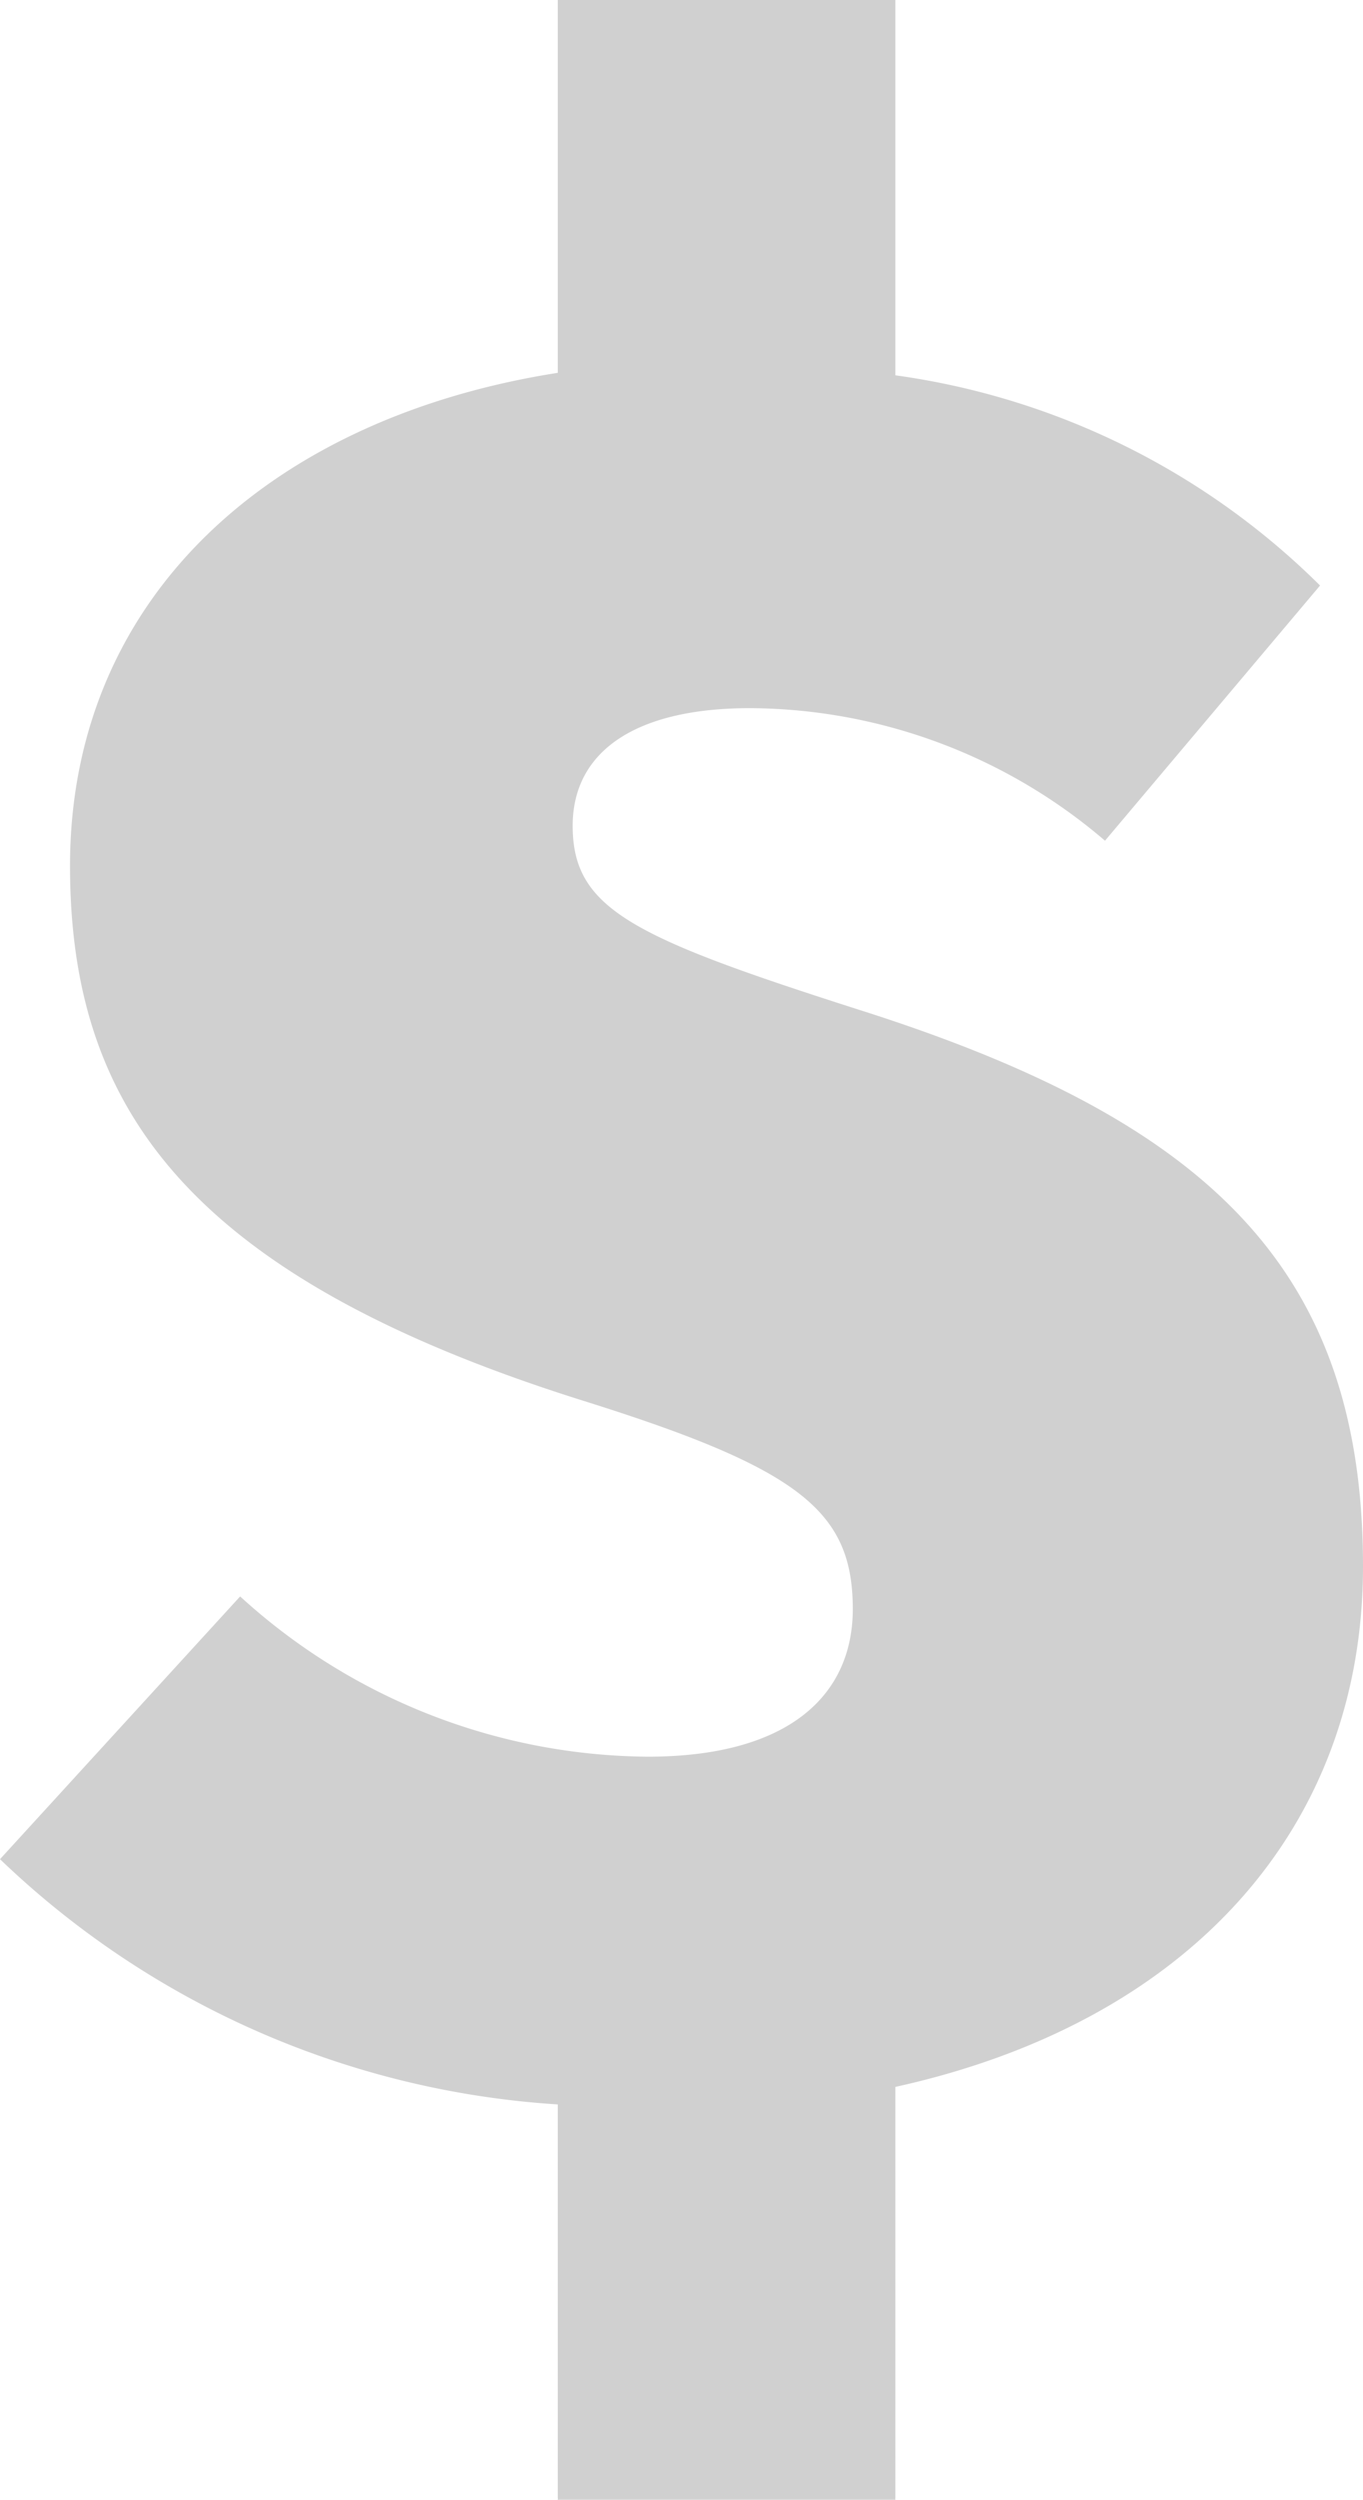 <svg xmlns="http://www.w3.org/2000/svg" width="11.522" height="21.12" viewBox="0 0 11.522 21.12"><defs><style>.a{fill:#d0d0d0;}</style></defs><path class="a" d="M11.522,4.894c0-2.495-1.29-3.742-4.165-4.672C5.37-.412,4.841-.645,4.841-1.363c0-.613.507-.994,1.5-.994a4.646,4.646,0,0,1,3,1.12l1.818-2.156A6.321,6.321,0,0,0,7.569-5.169V-8.34H4.715v3.15C2.283-4.809.592-3.287.592-1.025.592,1,1.565,2.442,4.947,3.5c1.818.571,2.262.93,2.262,1.755,0,.719-.529,1.247-1.734,1.247A5.165,5.165,0,0,1,2.03,5.148L0,7.368A7.492,7.492,0,0,0,4.715,9.44v3.34H7.569V9.292C10.064,8.742,11.522,7.093,11.522,4.894Z" transform="translate(0 8.34)"/></svg>